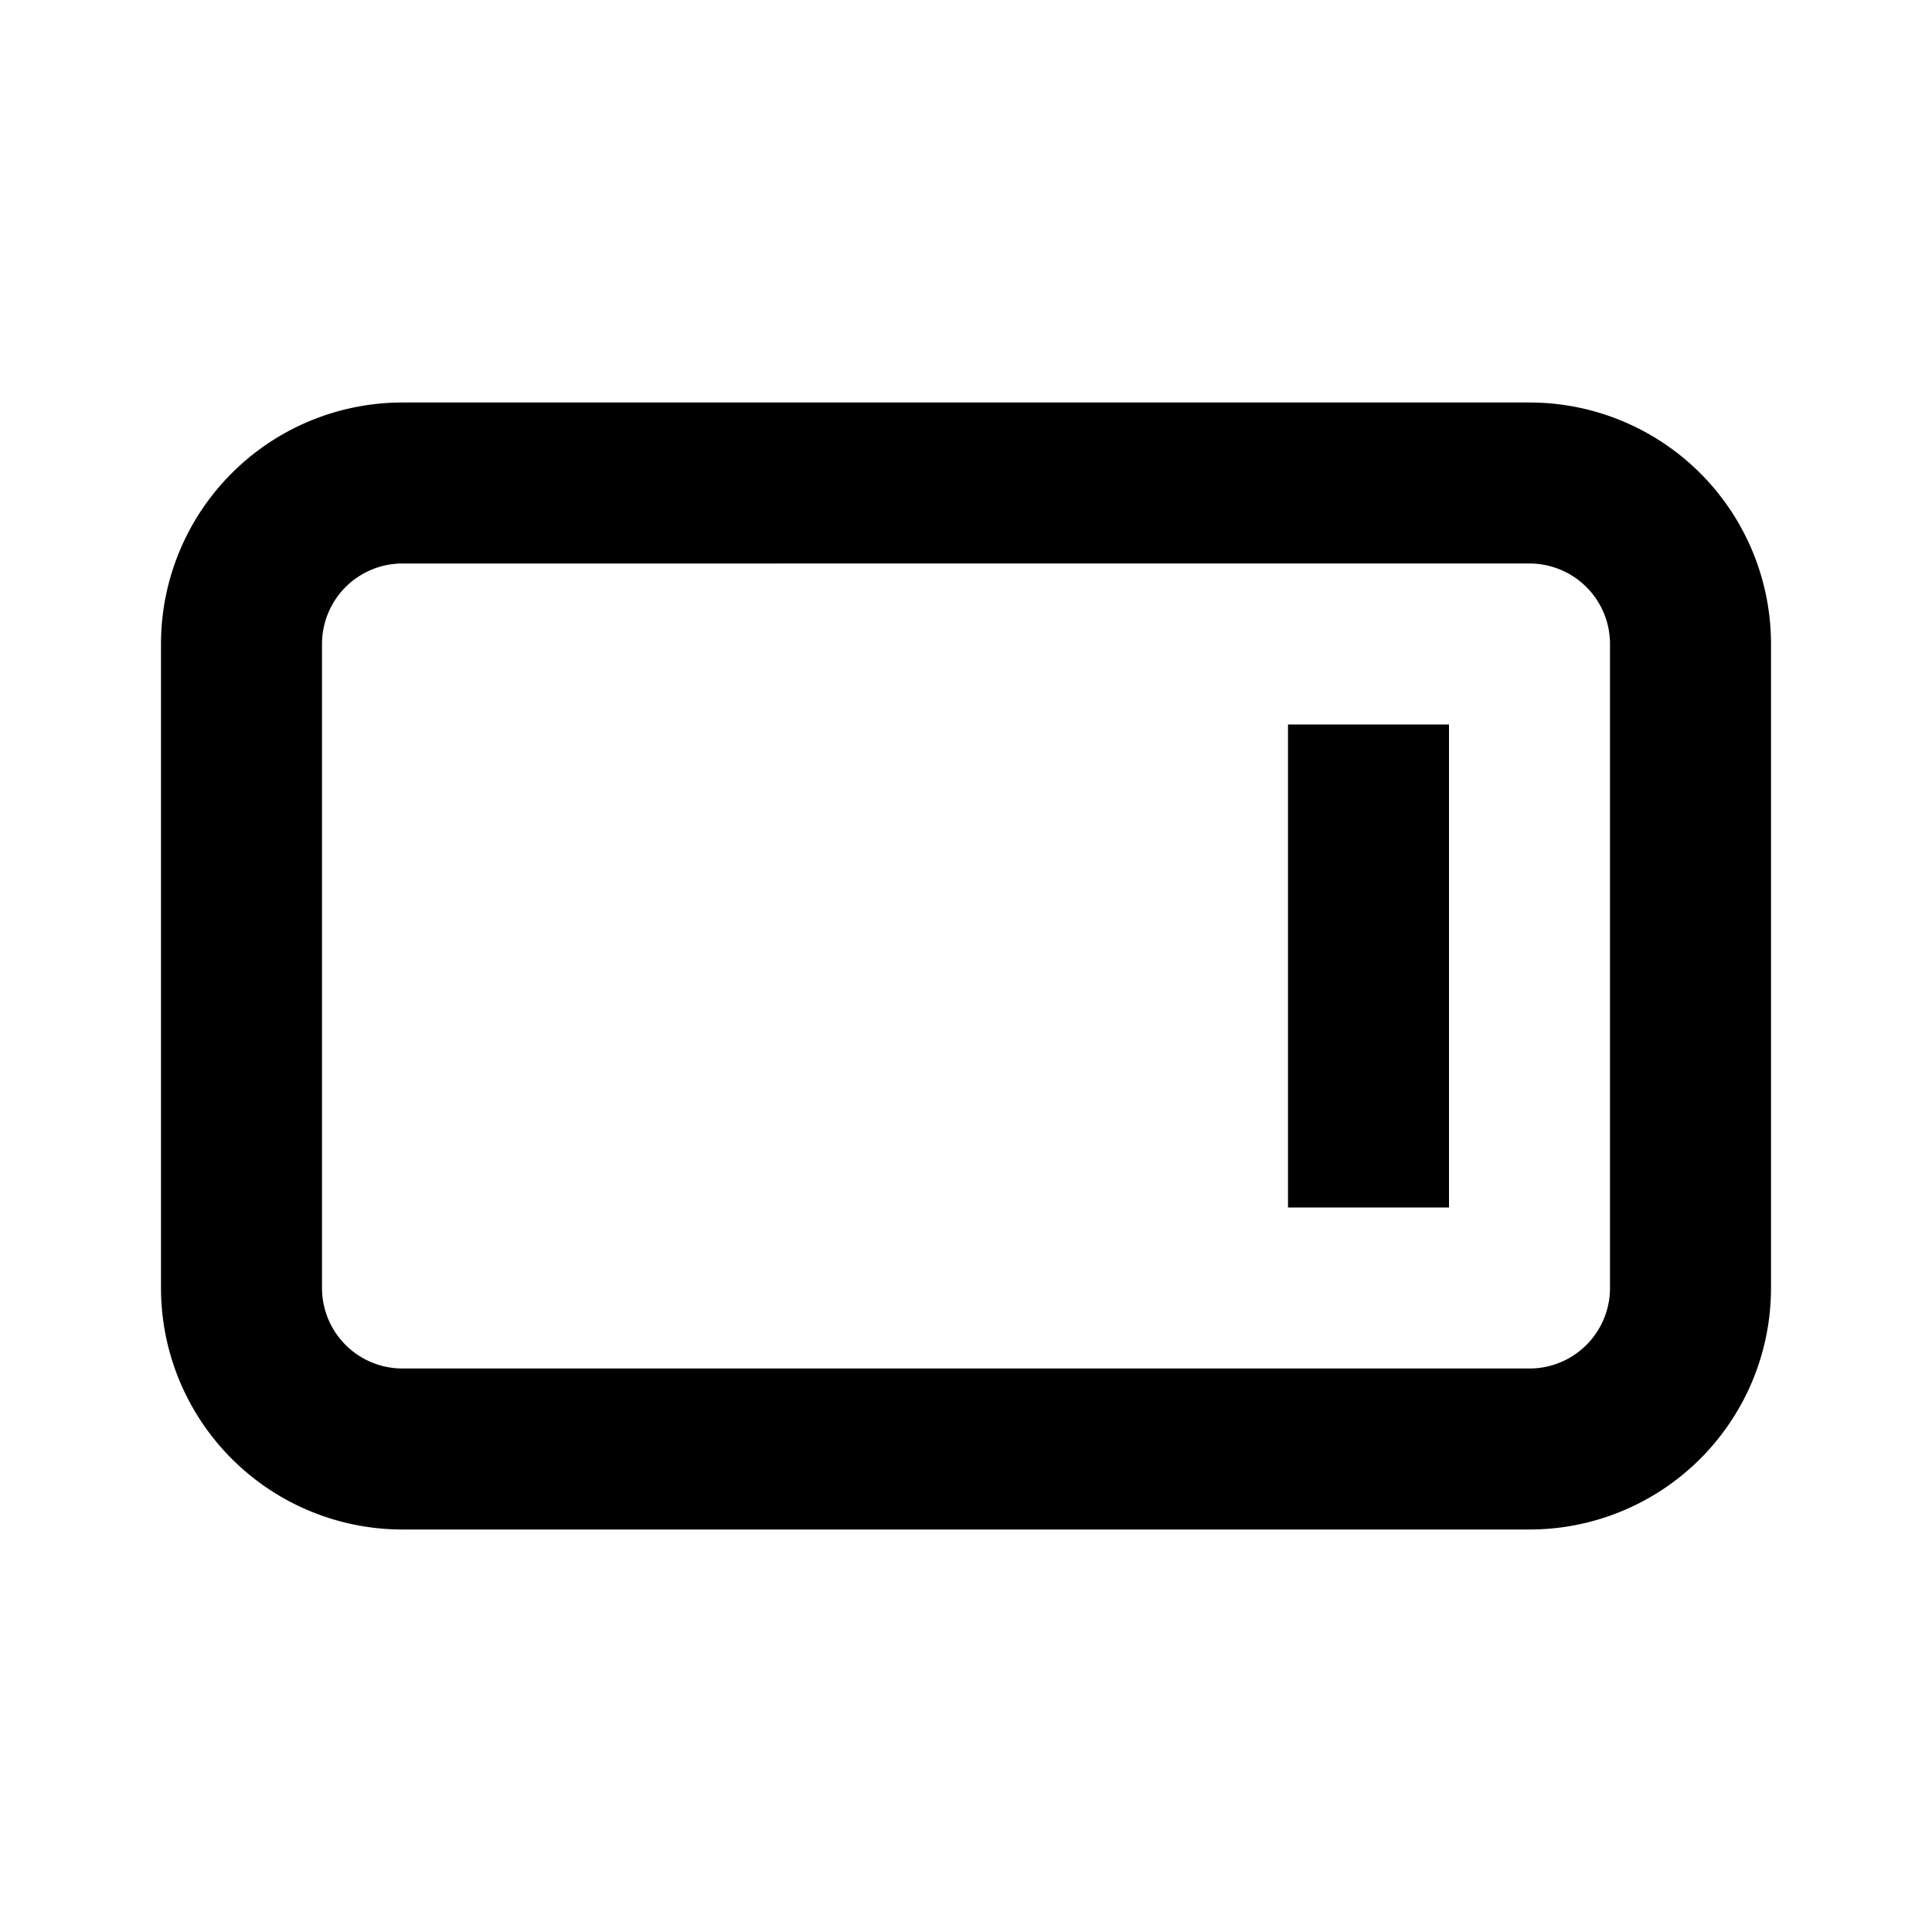 <svg width="24" height="24" fill="none" xmlns="http://www.w3.org/2000/svg"><path d="M16 9h2v6h-2V9Z" fill="currentColor"/><path fill-rule="evenodd" clip-rule="evenodd" d="M22 8a3 3 0 0 0-3-3H5a3 3 0 0 0-3 3v8a3 3 0 0 0 3 3h14a3 3 0 0 0 3-3V8Zm-3-1H5a1 1 0 0 0-1 1v8a1 1 0 0 0 1 1h14a1 1 0 0 0 1-1V8a1 1 0 0 0-1-1Z" fill="currentColor"/></svg>